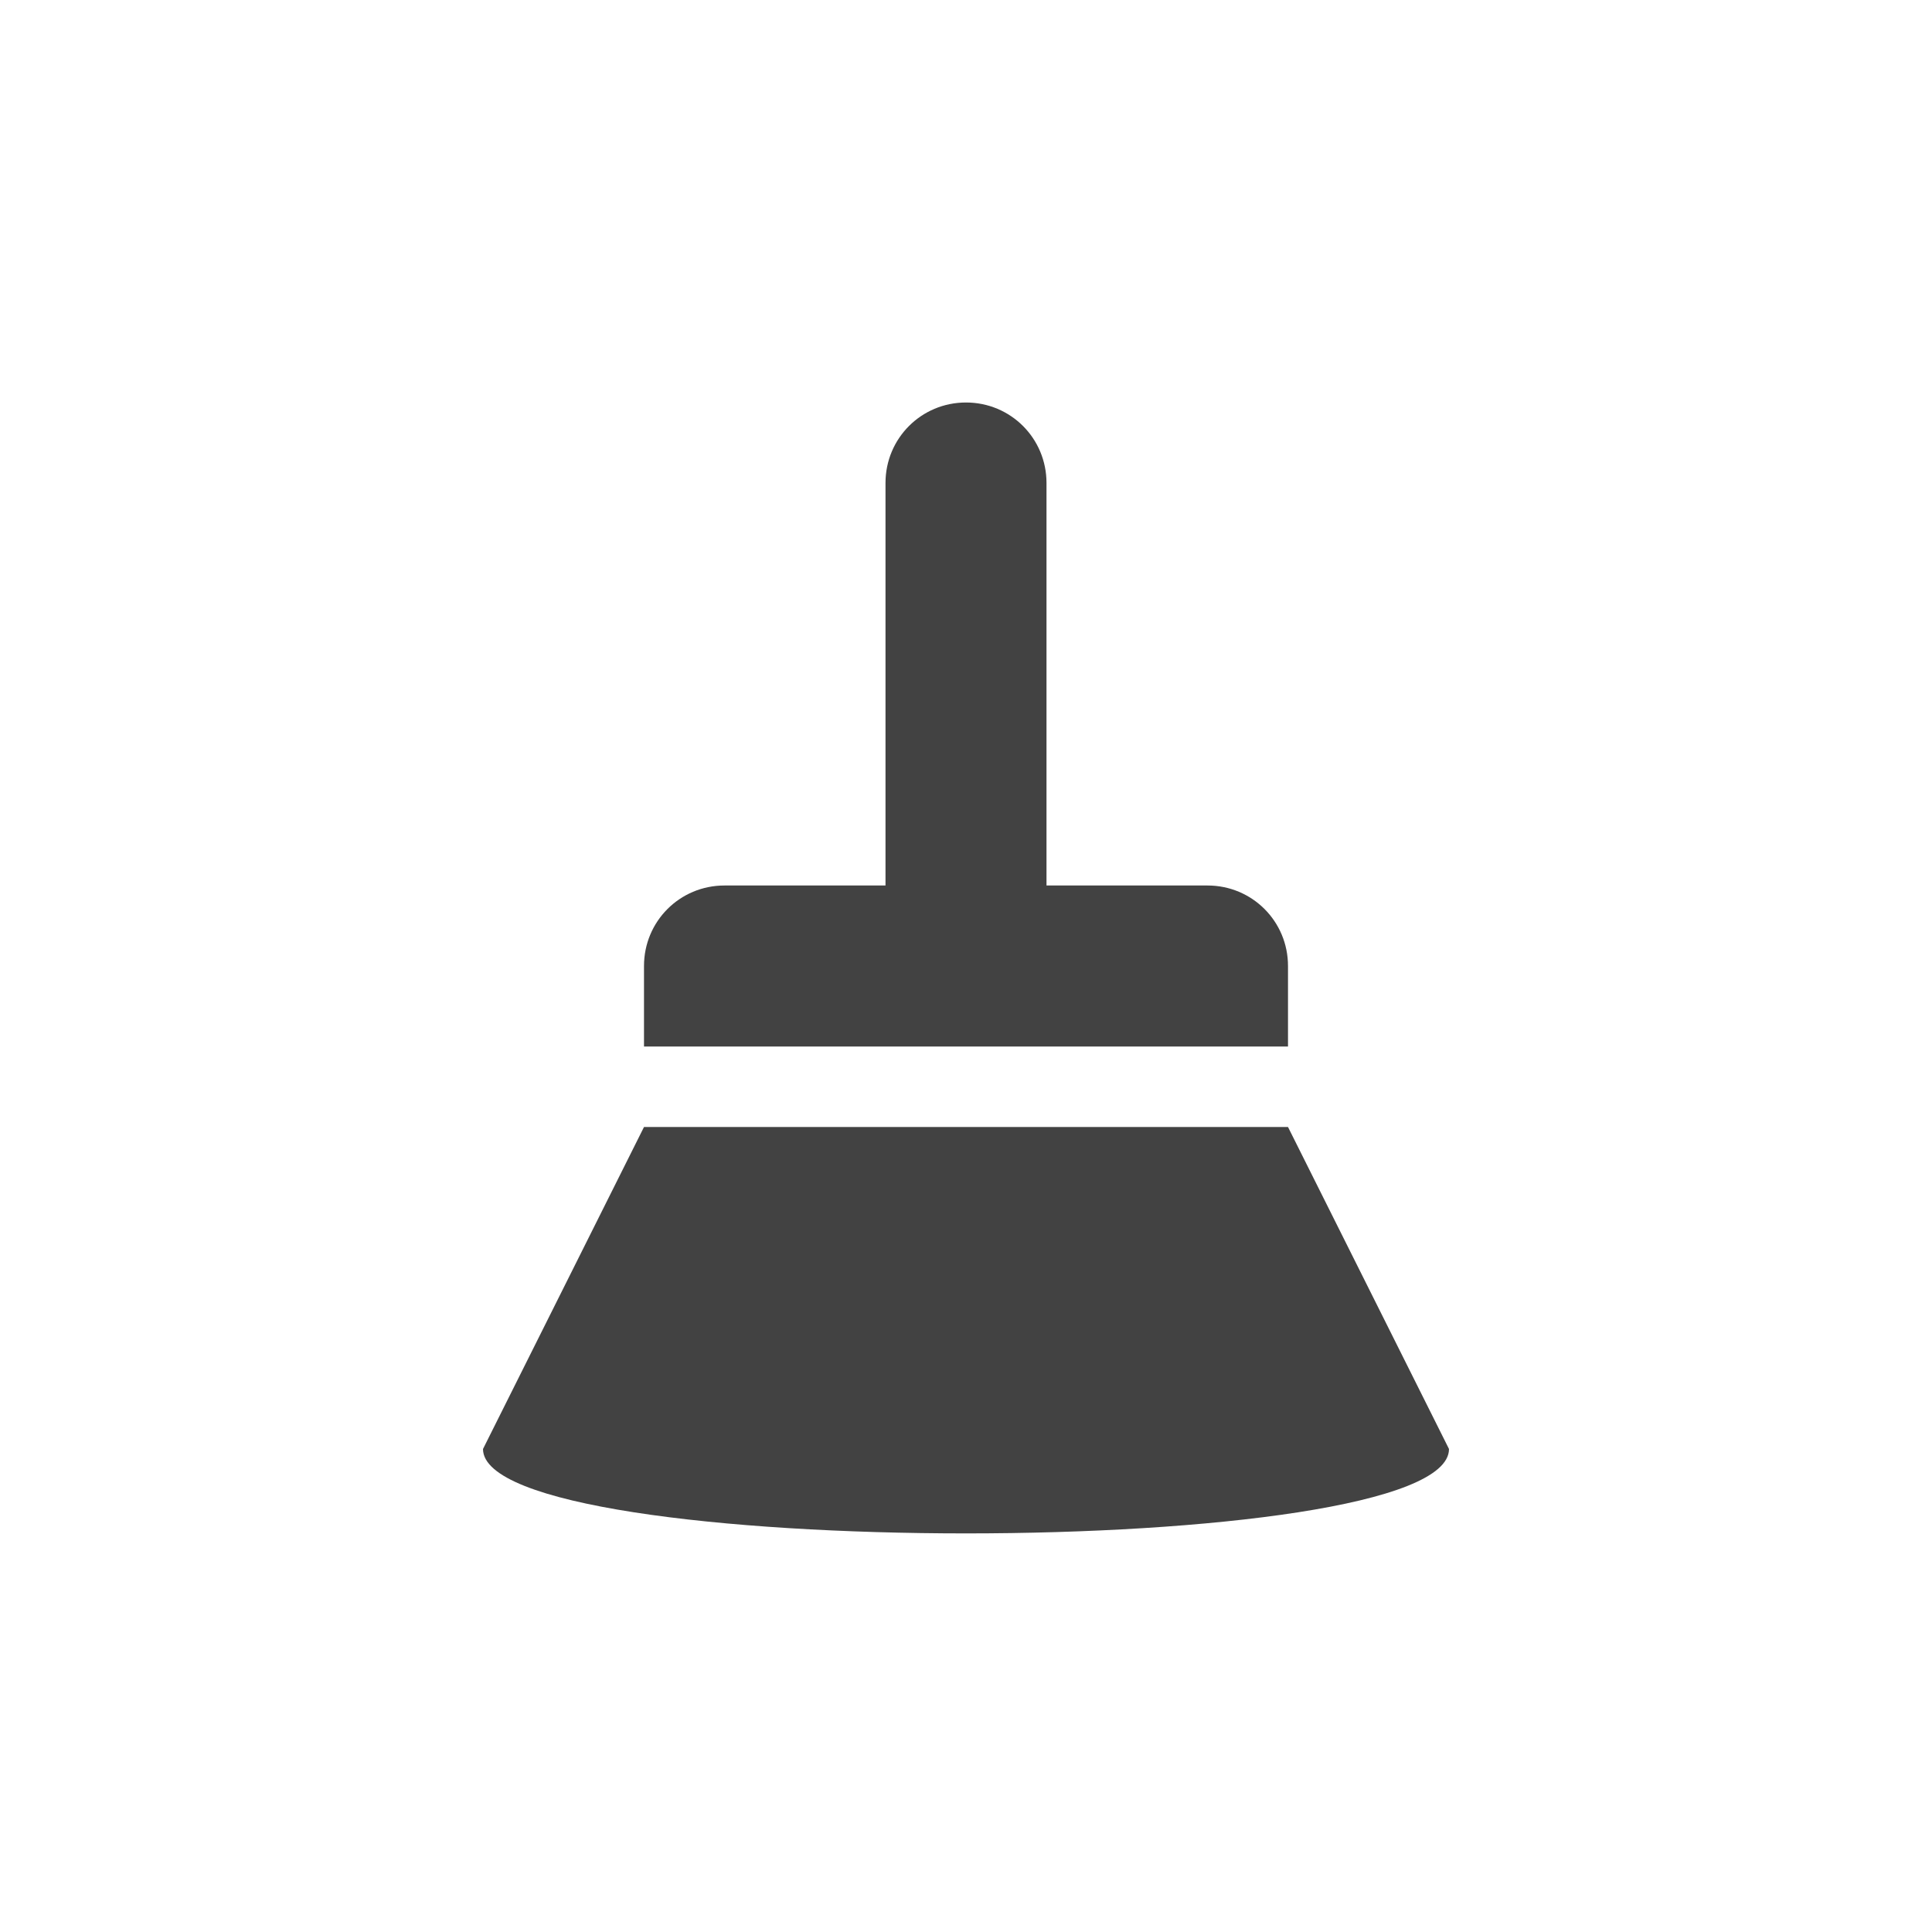 <?xml version="1.0" encoding="UTF-8"?>
<svg xmlns="http://www.w3.org/2000/svg" xmlns:xlink="http://www.w3.org/1999/xlink" width="24px" height="24px" viewBox="0 0 24 24" version="1.1">
<g id="surface1">
<defs>
  <style id="current-color-scheme" type="text/css">
   .ColorScheme-Text { color:#424242; } .ColorScheme-Highlight { color:#eeeeee; }
  </style>
 </defs>
<path style="fill:currentColor" class="ColorScheme-Text" d="M 12 5 C 11.445 5 11 5.445 11 6 L 11 11 L 9 11 C 8.445 11 8 11.445 8 12 L 8 13 L 16 13 L 16 12 C 16 11.445 15.555 11 15 11 L 13 11 L 13 6 C 13 5.445 12.555 5 12 5 Z M 8 14 L 6 18 C 6 19.398 18 19.398 18 18 L 16 14 Z M 8 14 "/>
</g>
</svg>
